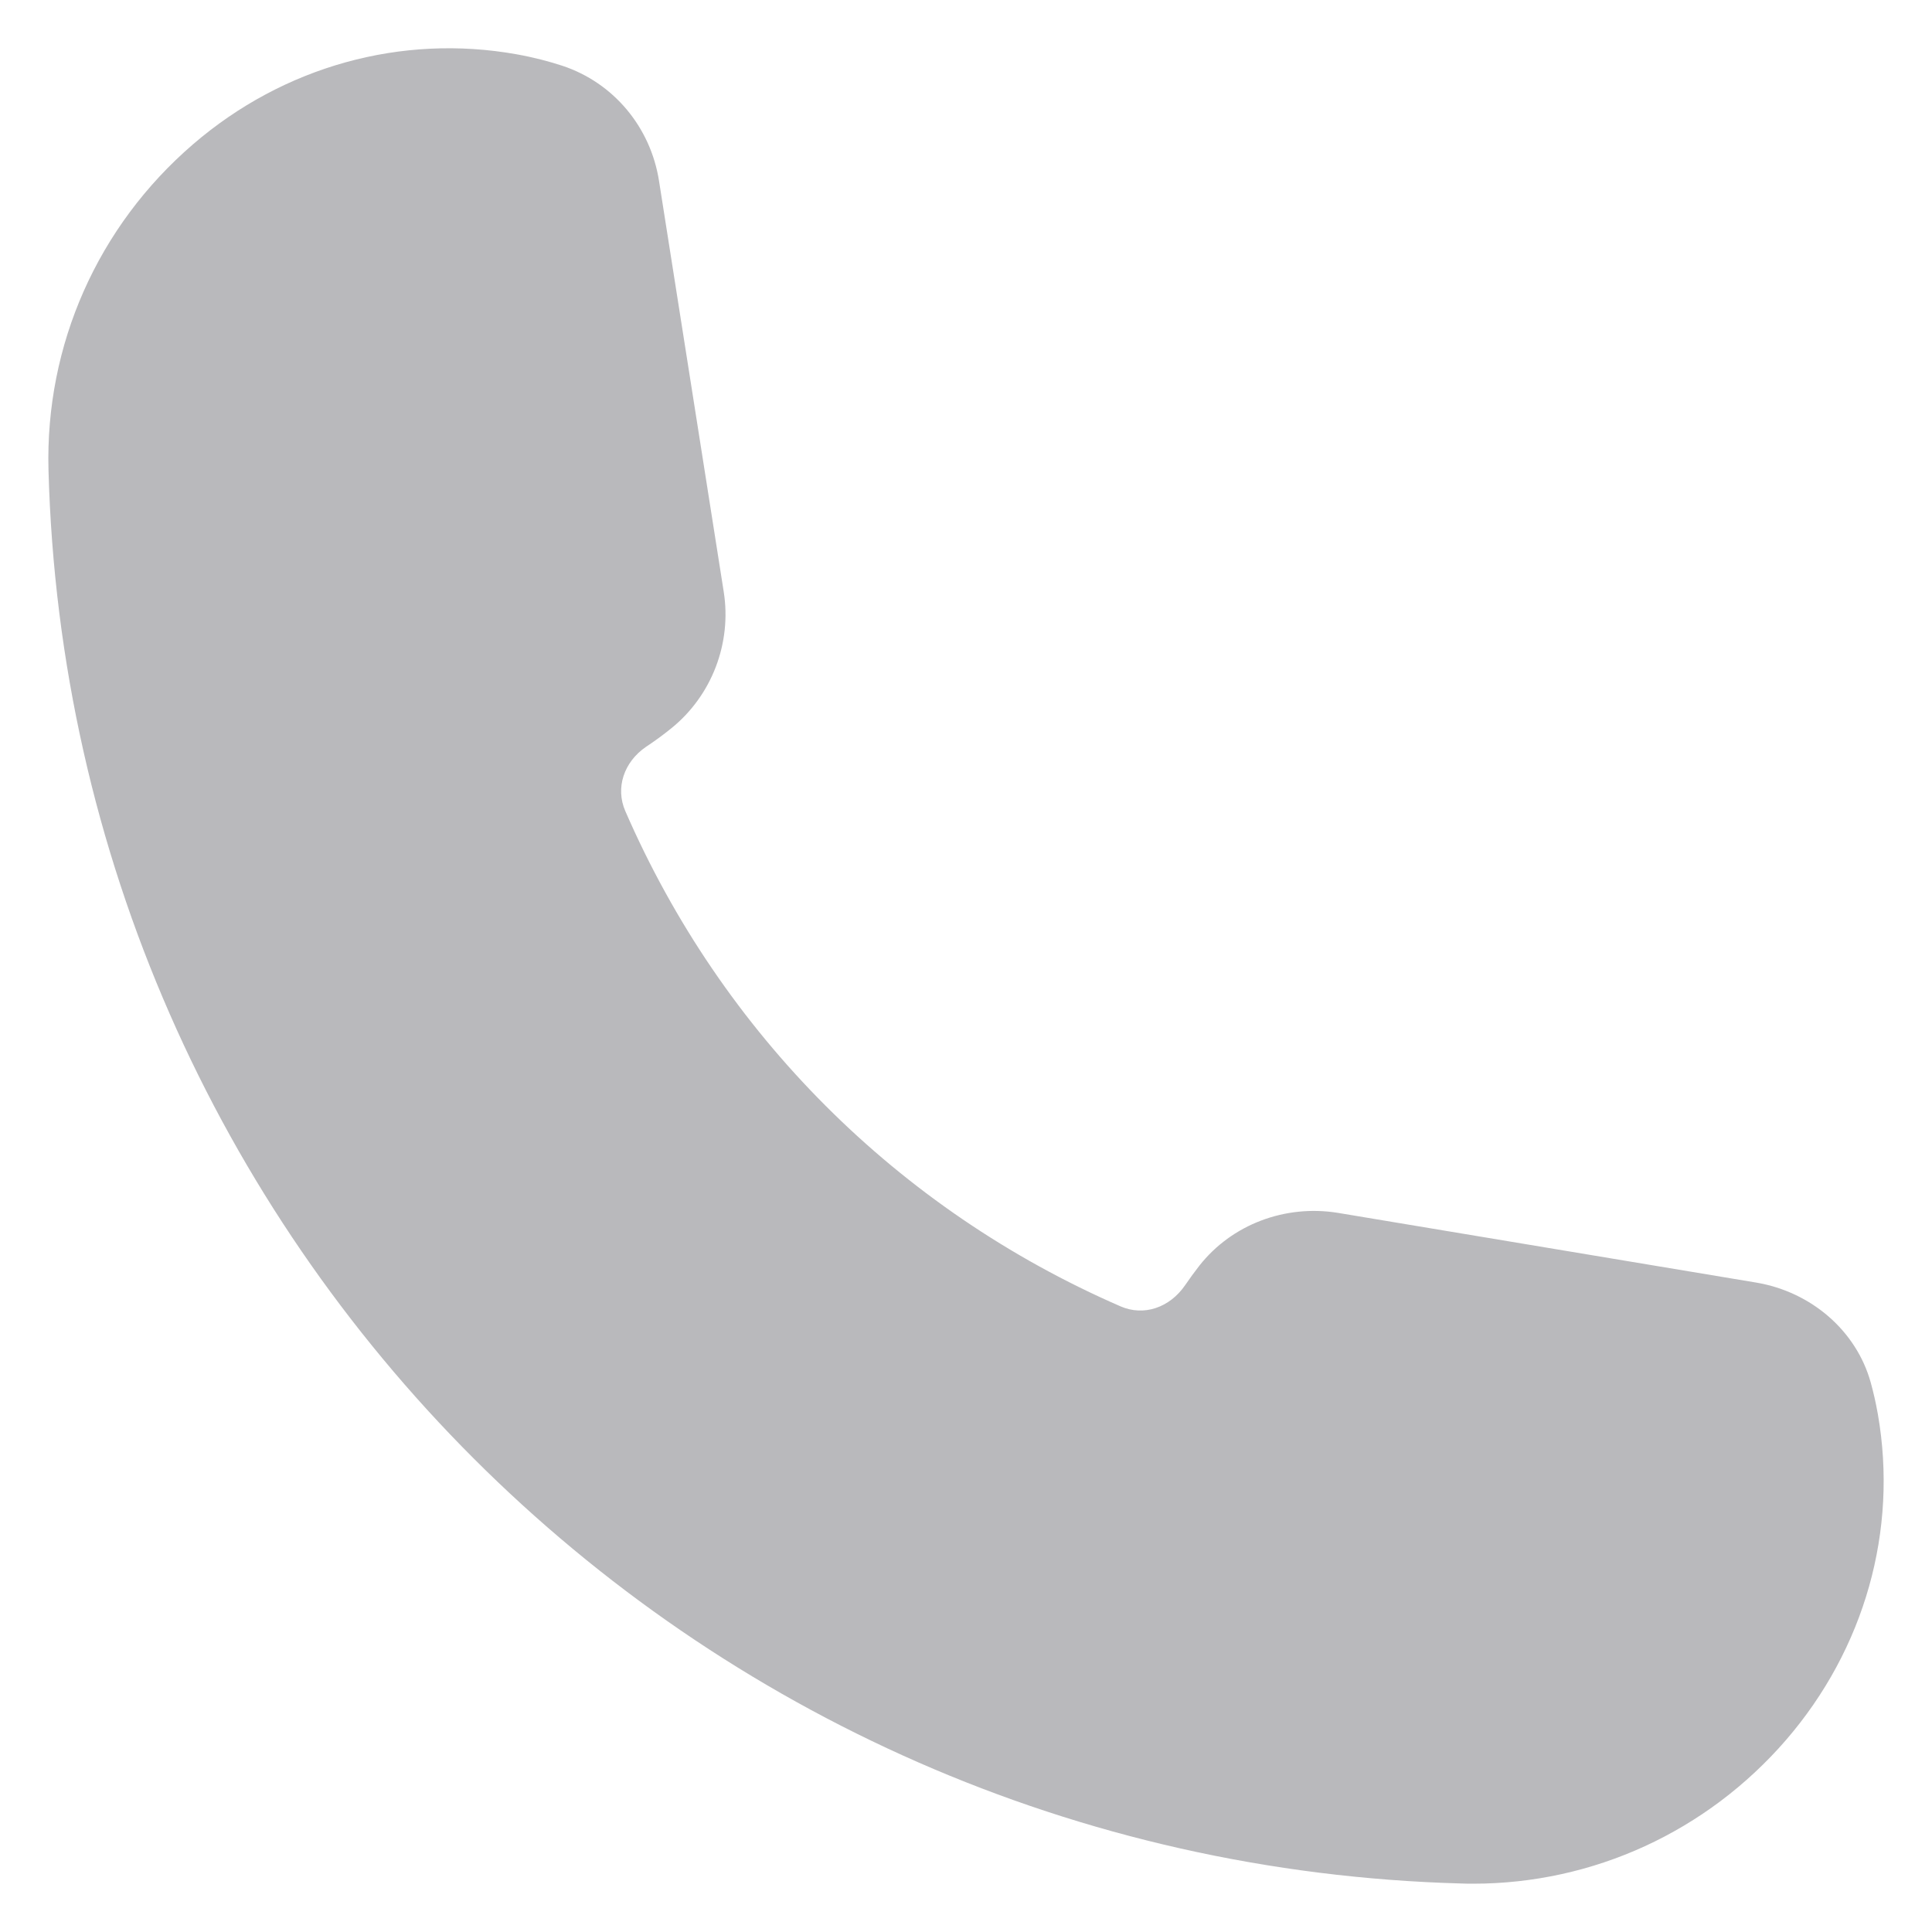 <svg width="20" height="20" viewBox="0 0 20 20" fill="none" xmlns="http://www.w3.org/2000/svg">
<path d="M18.49 18.011C17.668 18.961 16.493 19.5 15.249 19.5C15.21 19.5 15.171 19.5 15.132 19.498C7.144 19.282 0.717 12.854 0.502 4.867C0.467 3.57 1.013 2.341 1.999 1.493C2.936 0.686 4.156 0.349 5.348 0.562C5.531 0.595 5.688 0.637 5.822 0.681C6.35 0.856 6.734 1.314 6.822 1.872L7.492 6.126C7.576 6.659 7.368 7.2 6.951 7.538C6.867 7.606 6.78 7.67 6.689 7.73C6.457 7.888 6.369 8.157 6.473 8.396C7.475 10.701 9.295 12.521 11.599 13.523C11.839 13.628 12.108 13.539 12.27 13.302C12.317 13.233 12.366 13.166 12.416 13.102C12.752 12.675 13.303 12.468 13.847 12.555L18.179 13.277C18.751 13.373 19.216 13.777 19.365 14.309C19.392 14.406 19.418 14.517 19.44 14.642C19.649 15.843 19.303 17.069 18.49 18.011Z" fill="#B9B9BC"/>
</svg>
